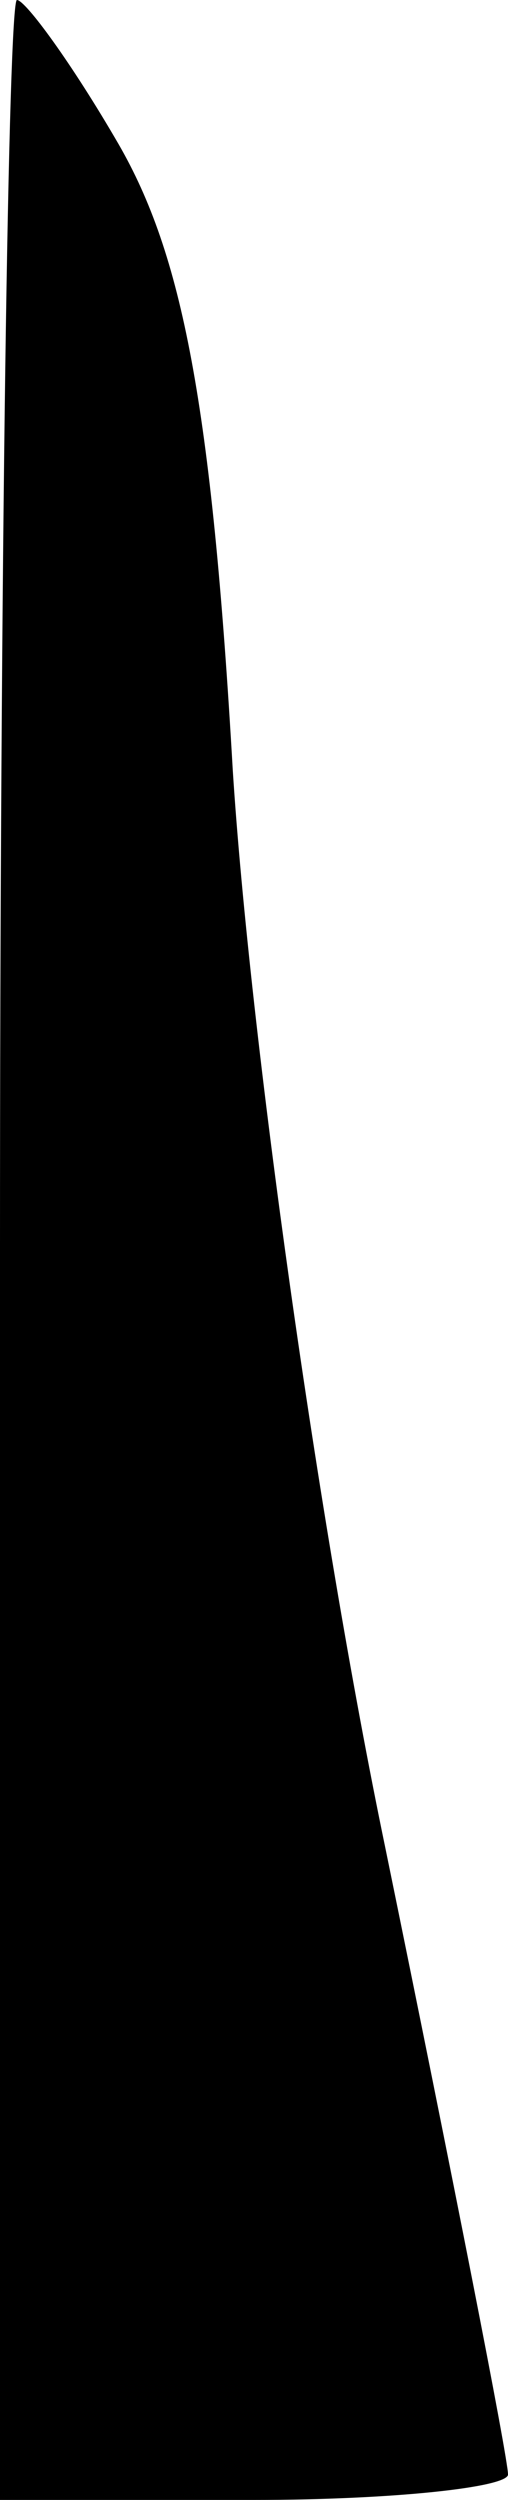 <?xml version="1.0" standalone="no"?>
<!DOCTYPE svg PUBLIC "-//W3C//DTD SVG 20010904//EN"
 "http://www.w3.org/TR/2001/REC-SVG-20010904/DTD/svg10.dtd">
<svg version="1.0" xmlns="http://www.w3.org/2000/svg"
 width="12pt" height="59pt" viewBox="0 0 12 59"
 preserveAspectRatio="xMidYMid meet">
<g transform="translate(0,59) scale(0.1,-0.1)"
fill="#000000" stroke="none">
<path fill="#000000" stroke="none" d="M0 295 l0 -295 60 0 c33 0 60 3 60 6 0
4 -13 70 -29 148 -16 77 -32 192 -36 254 -5 87 -12 122 -27 148 -11 19 -22 34
-24 34 -2 0 -4 -133 -4 -295z"/>
</g>
</svg>

